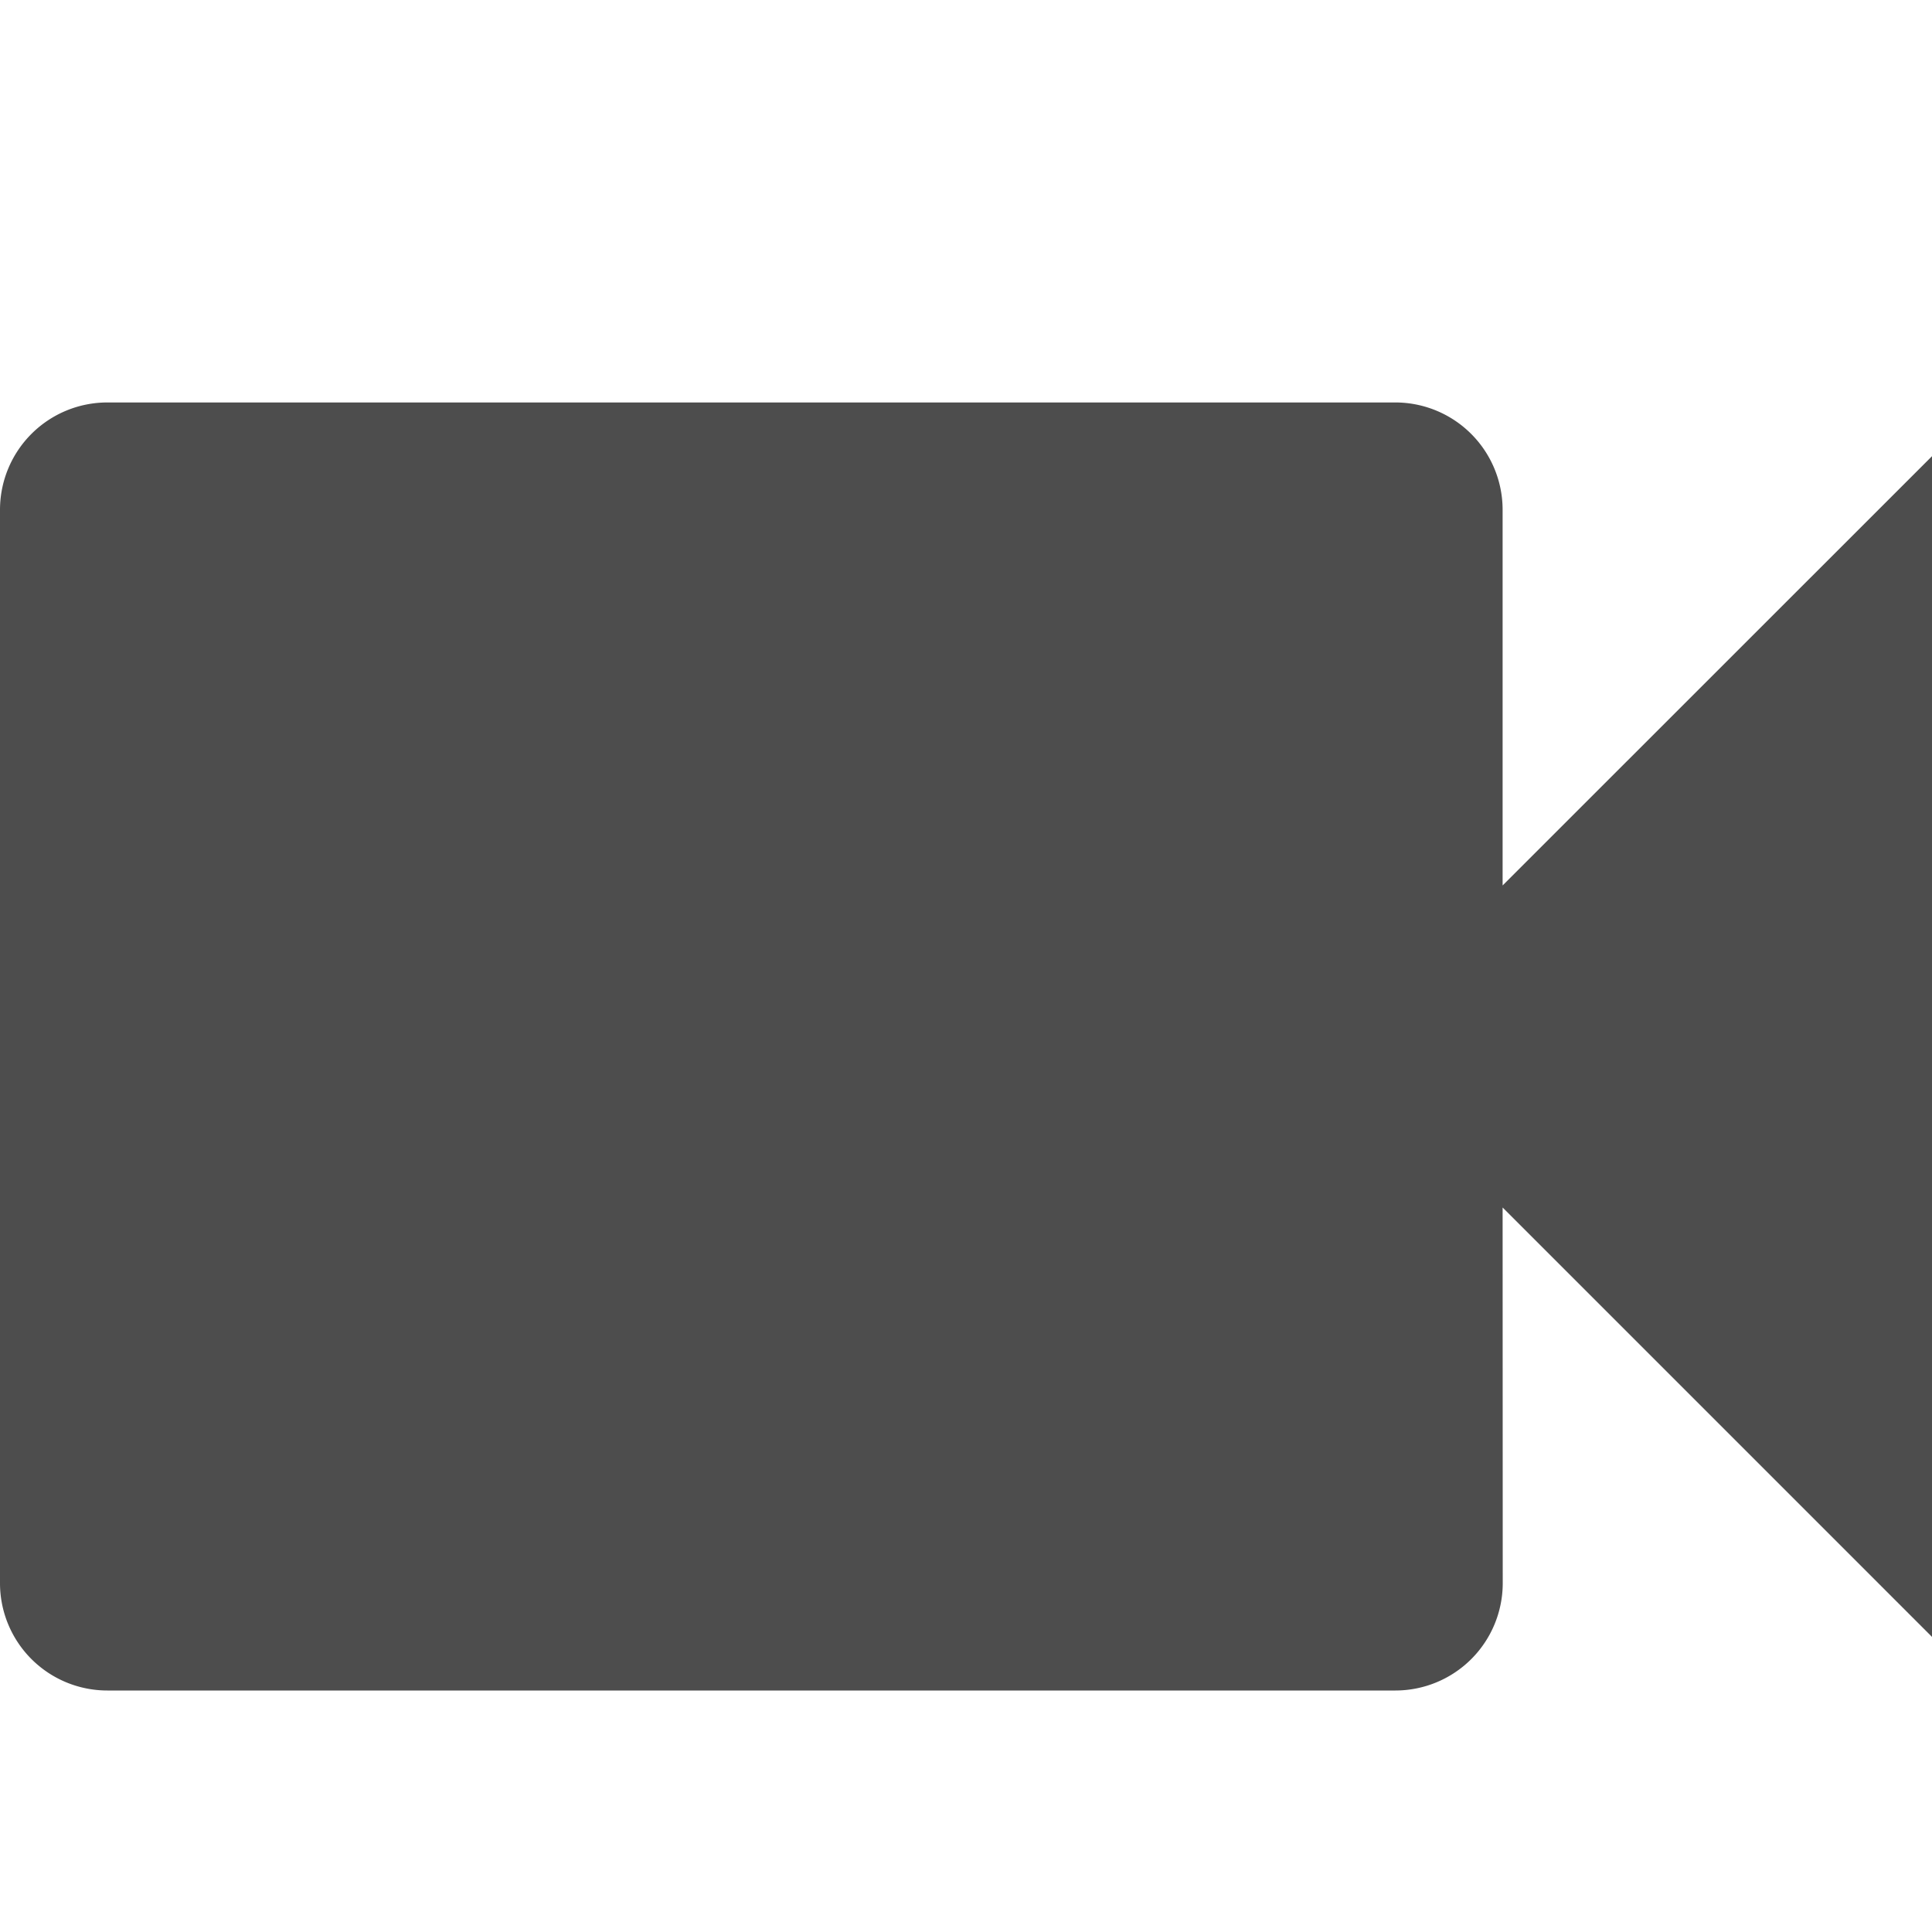 <svg xmlns="http://www.w3.org/2000/svg" viewBox="0 0 16 16"><defs id="defs3051"><style id="current-color-scheme" type="text/css">.ColorScheme-Text{color:#4d4d4d}</style></defs><path fill="currentColor" fill-opacity="1" stroke="none" d="M 0.889,3.333 A 0.889,0.889 0 0 0 0,4.222 L 0,13.111 A 0.889,0.889 0 0 0 0.889,14 l 10.667,0 a 0.889,0.889 0 0 0 0.889,-0.889 L 12.444,10 16,13.556 16,3.778 12.444,7.333 l 0,-3.111 A 0.889,0.889 0 0 0 11.556,3.333 l -10.667,0 z" class="ColorScheme-Text"/></svg>